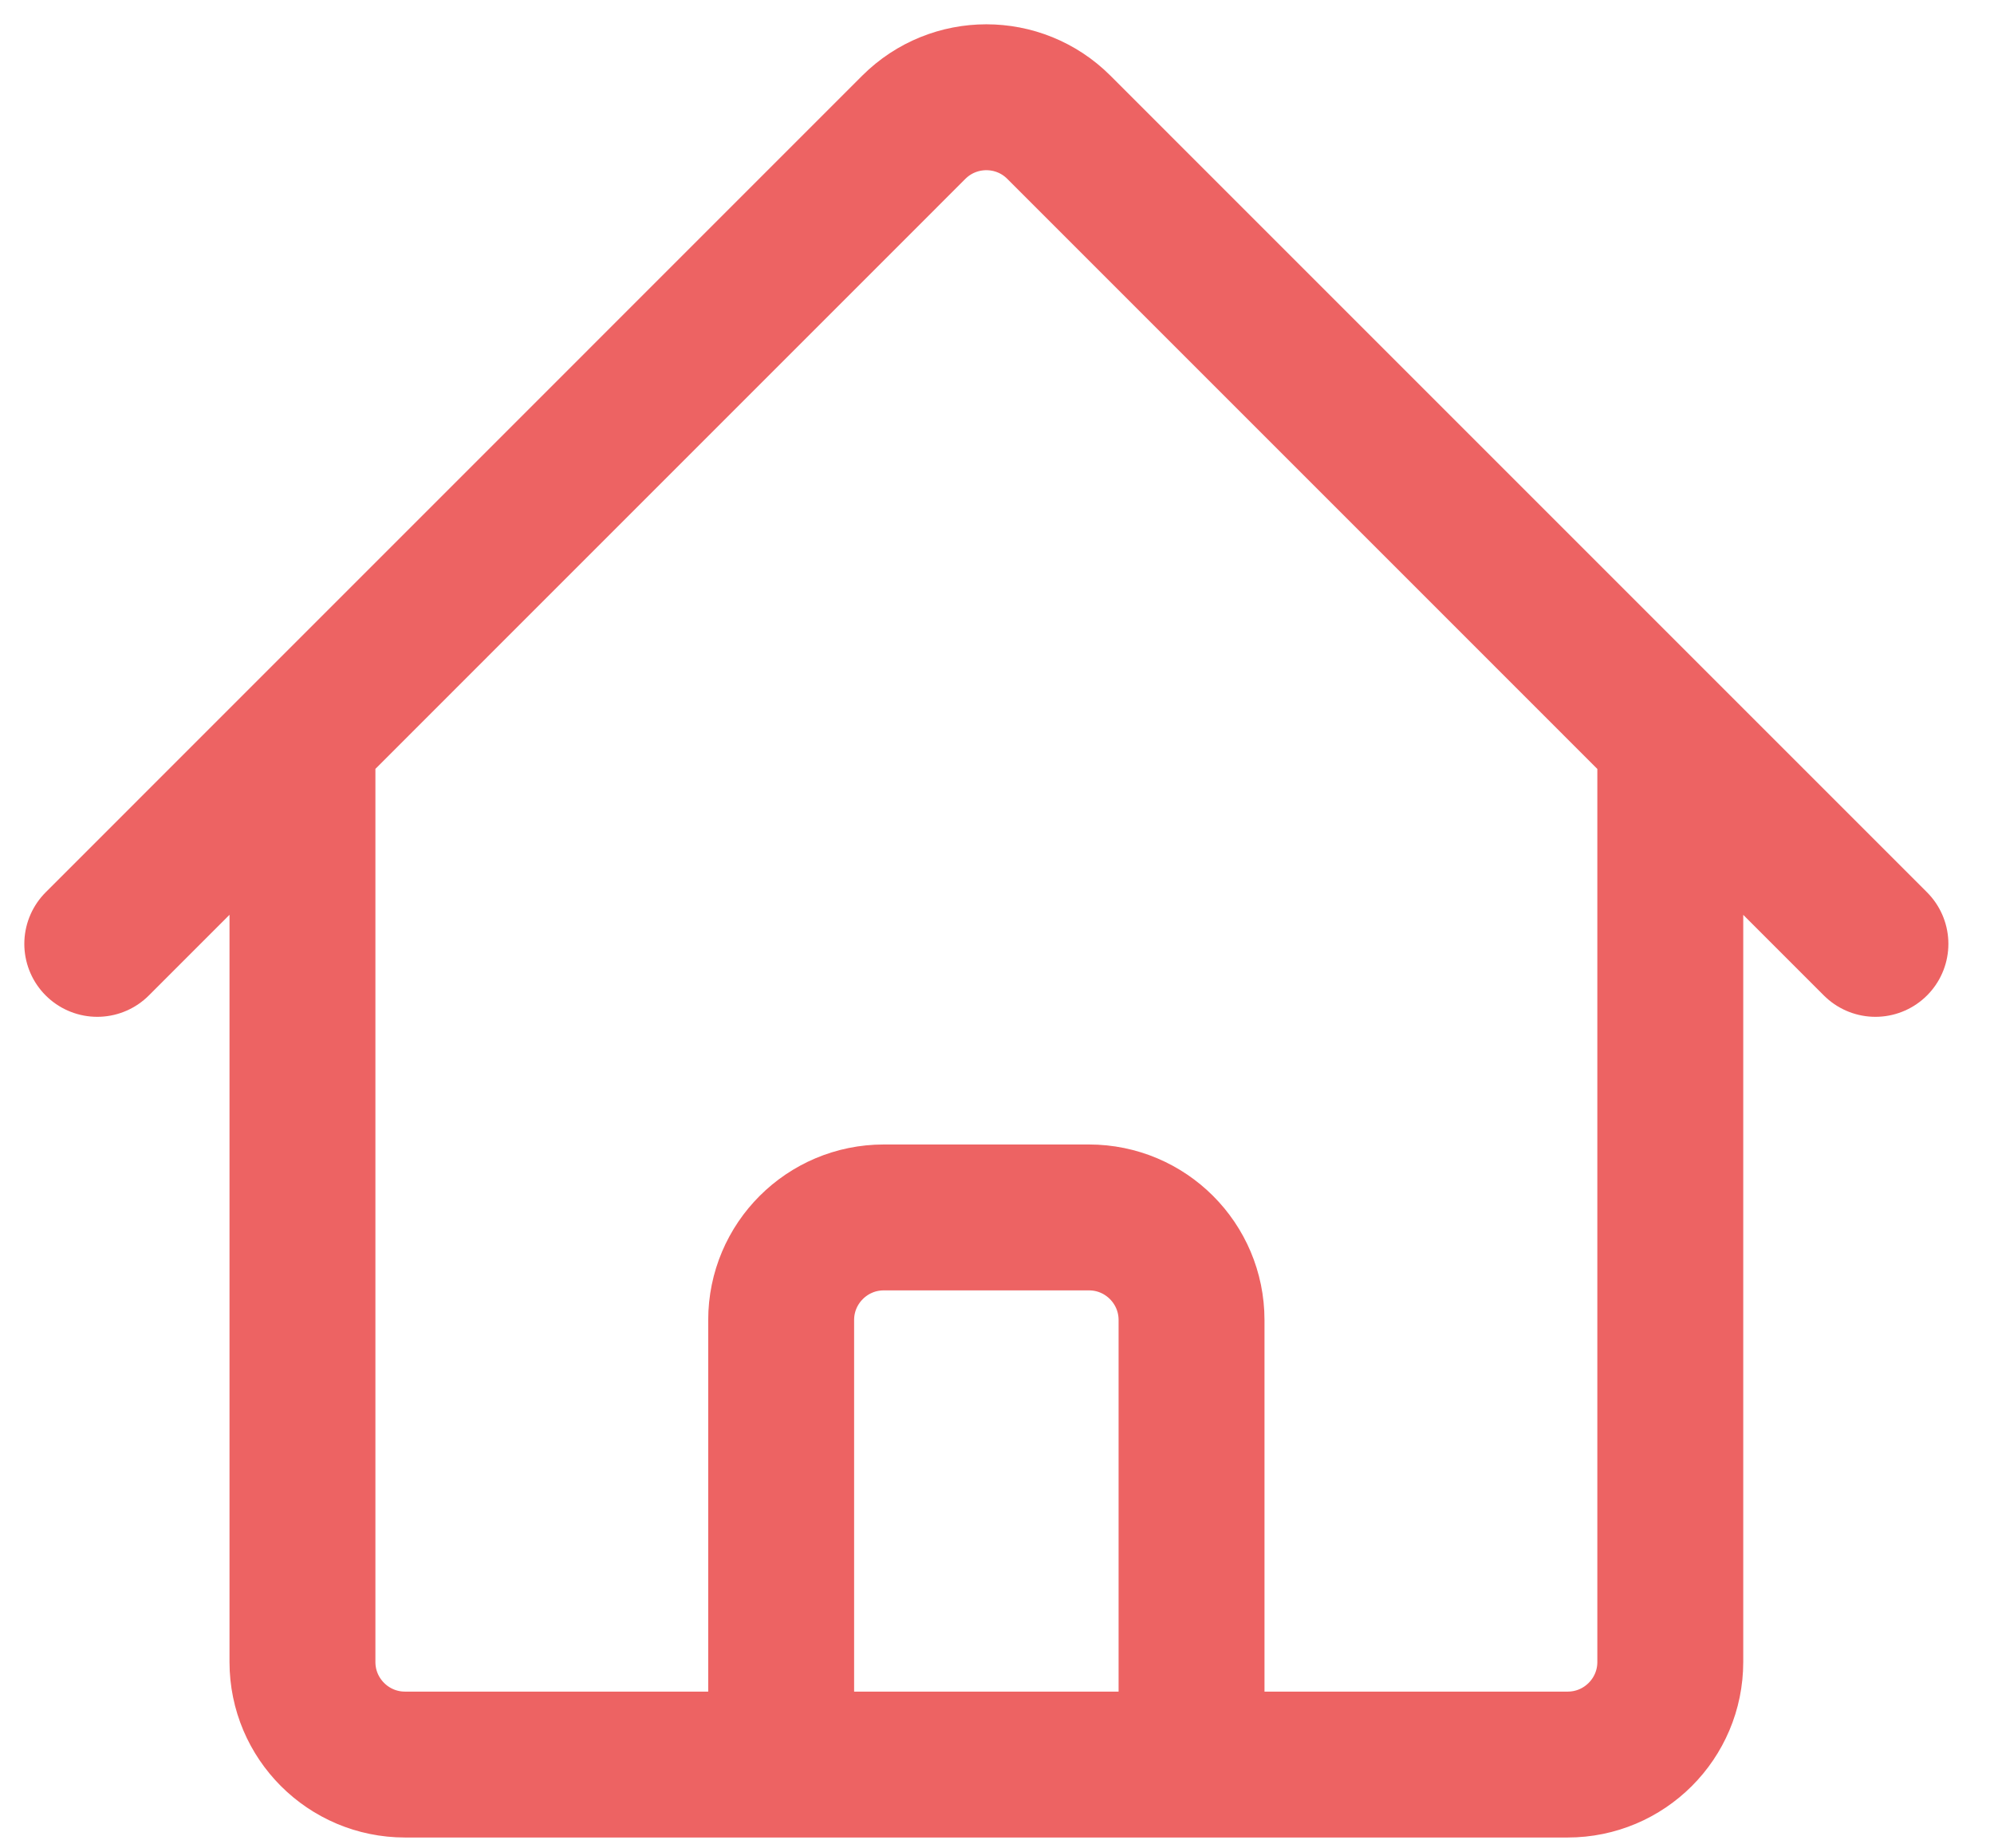 <svg width="41" height="38" viewBox="0 0 41 38" fill="none" xmlns="http://www.w3.org/2000/svg">
<path d="M2 19.408L18.789 2.617C19.614 1.794 20.949 1.794 21.772 2.617L38.562 19.408M6.219 15.189V34.174C6.219 35.338 7.164 36.283 8.328 36.283H16.062V27.142C16.062 25.978 17.008 25.033 18.172 25.033H22.391C23.555 25.033 24.5 25.978 24.5 27.142V36.283H32.234C33.399 36.283 34.344 35.338 34.344 34.174V15.189M13.25 36.283H28.719" stroke="#ED6363" stroke-width="3" stroke-linecap="round" stroke-linejoin="round"/>
</svg>
